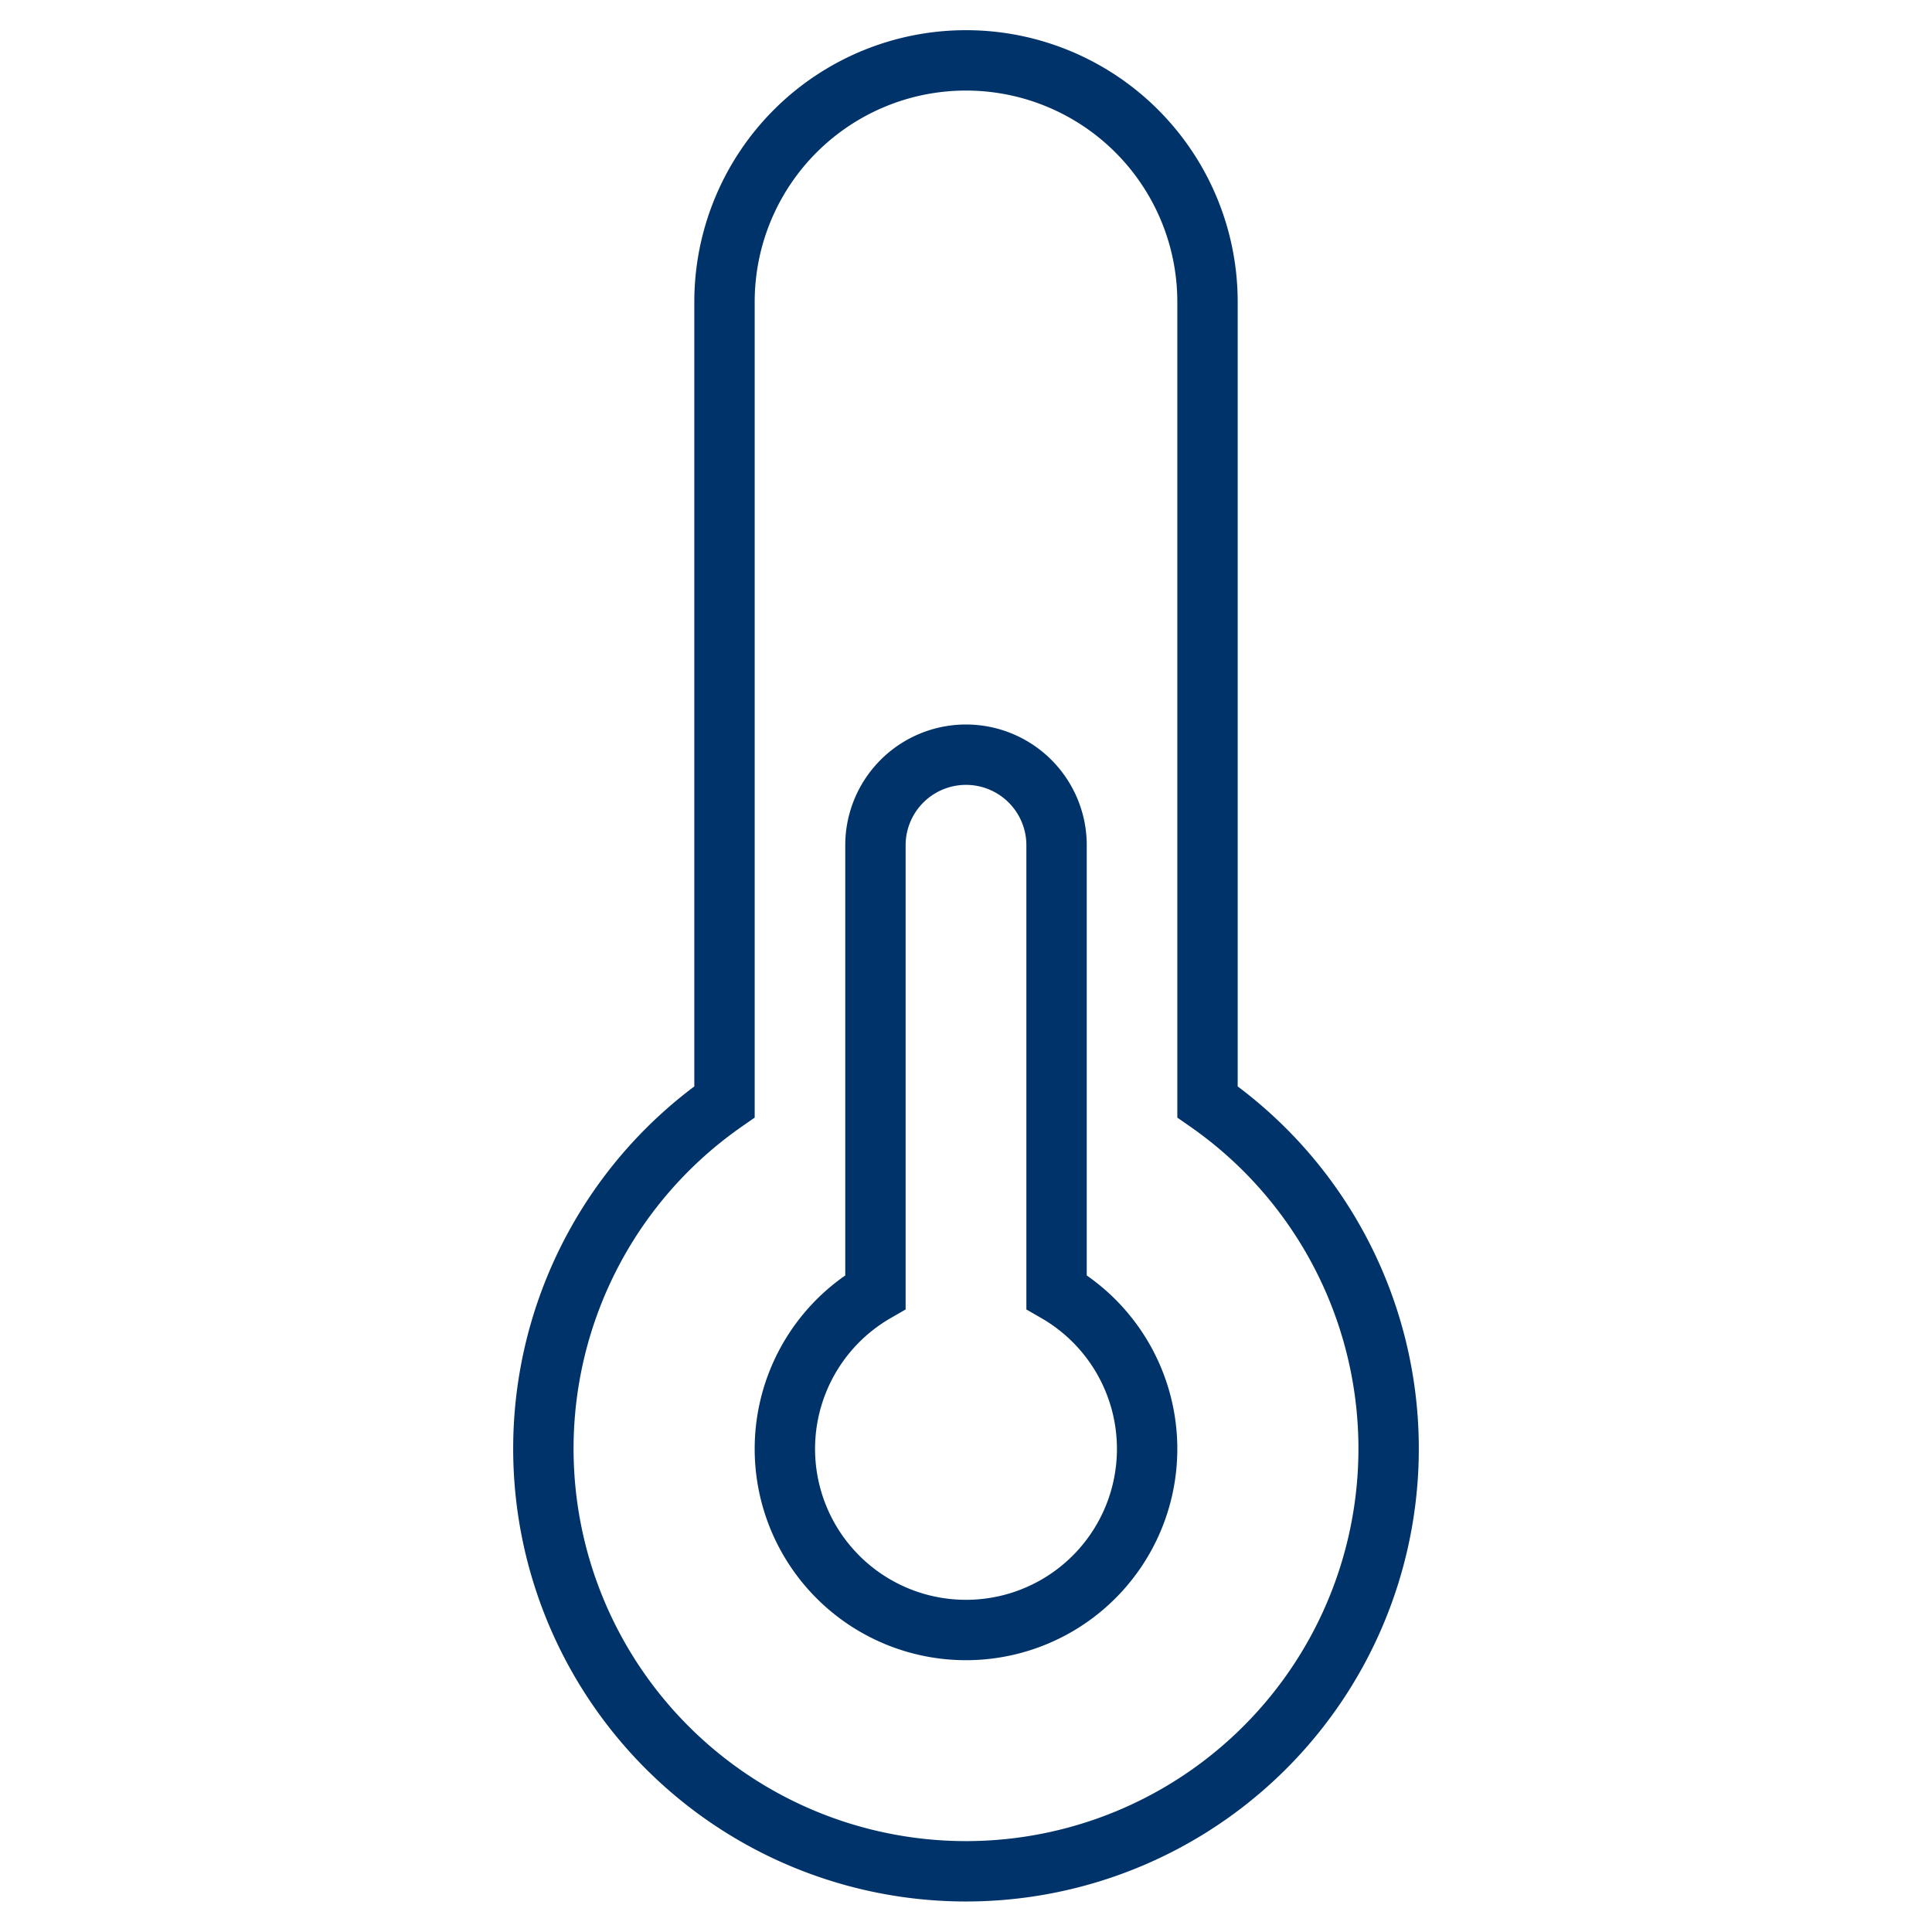 <?xml version="1.0" encoding="UTF-8"?>
<svg xmlns="http://www.w3.org/2000/svg" aria-describedby="desc" aria-labelledby="title" viewBox="0 0 64 64"><path fill="none" stroke="#003369" stroke-miterlimit="10" stroke-width="2" d="M40 36.5V10a8 8 0 1 0-16 0v26.5a14 14 0 1 0 16 0z" data-name="layer2" style="stroke: #003369;"/><path fill="none" stroke="#003369" stroke-miterlimit="10" stroke-width="2" d="M35 42.8V28a3 3 0 1 0-6 0v14.8a6 6 0 1 0 6 0z" data-name="layer1" style="stroke: #003369;"/></svg>
